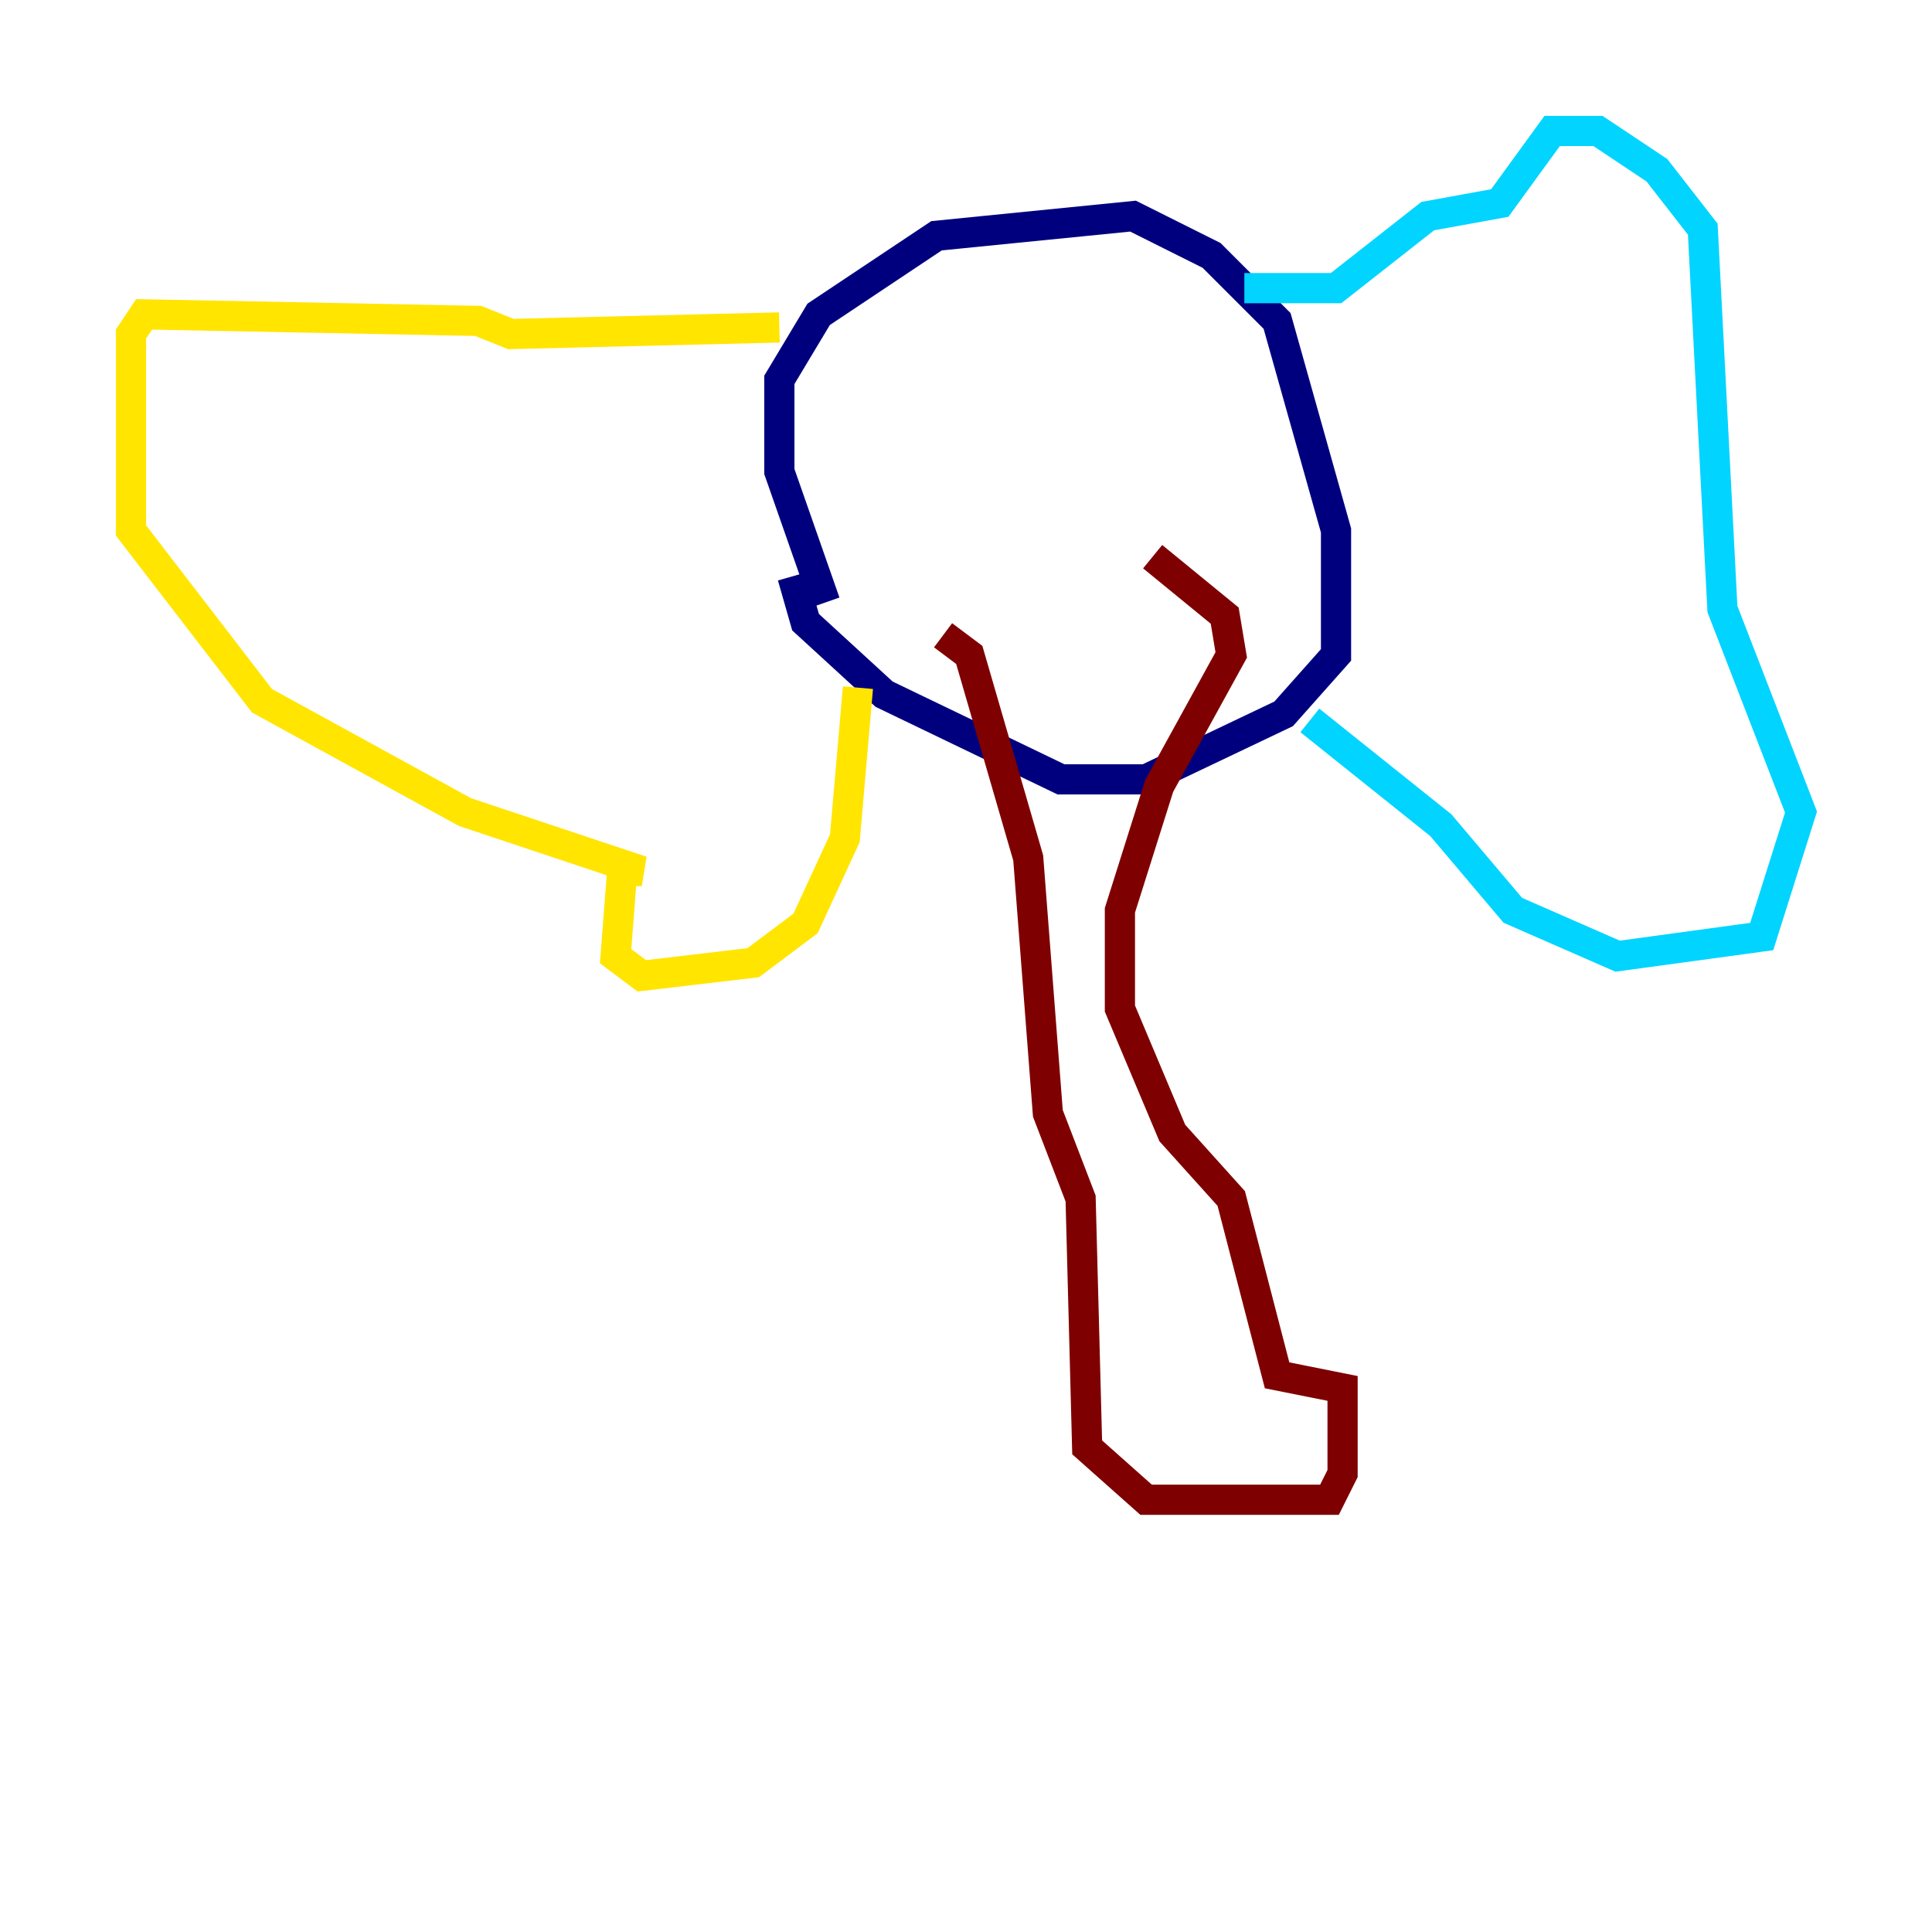 <?xml version="1.0" encoding="utf-8" ?>
<svg baseProfile="tiny" height="128" version="1.2" viewBox="0,0,128,128" width="128" xmlns="http://www.w3.org/2000/svg" xmlns:ev="http://www.w3.org/2001/xml-events" xmlns:xlink="http://www.w3.org/1999/xlink"><defs /><polyline fill="none" points="54.671,39.919 51.634,31.241 51.634,25.166 54.237,20.827 62.047,15.62 75.064,14.319 80.271,16.922 84.61,21.261 88.515,35.146 88.515,43.39 85.044,47.295 75.932,51.634 70.291,51.634 58.576,45.993 53.37,41.22 52.502,38.183" stroke="#00007f" stroke-width="2" /><polyline fill="none" points="82.441,19.091 88.515,19.091 94.59,14.319 99.363,13.451 102.834,8.678 105.871,8.678 109.776,11.281 112.814,15.186 114.115,40.352 119.322,53.803 116.719,62.047 107.173,63.349 100.231,60.312 95.458,54.671 86.78,47.729" stroke="#00d4ff" stroke-width="2" /><polyline fill="none" points="51.634,21.695 33.844,22.129 31.675,21.261 9.546,20.827 8.678,22.129 8.678,35.146 17.356,46.427 30.807,53.803 42.522,57.709 41.22,57.709 40.786,63.349 42.522,64.651 49.898,63.783 53.37,61.18 55.973,55.539 56.841,45.559" stroke="#ffe500" stroke-width="2" /><polyline fill="none" points="62.481,42.088 64.217,43.39 68.122,56.841 69.424,73.763 71.593,79.403 72.027,95.891 75.932,99.363 88.081,99.363 88.949,97.627 88.949,91.986 84.61,91.119 81.573,79.403 77.668,75.064 74.197,66.82 74.197,60.312 76.8,52.068 81.573,43.39 81.139,40.786 76.366,36.881" stroke="#7f0000" stroke-width="2" /></svg>
